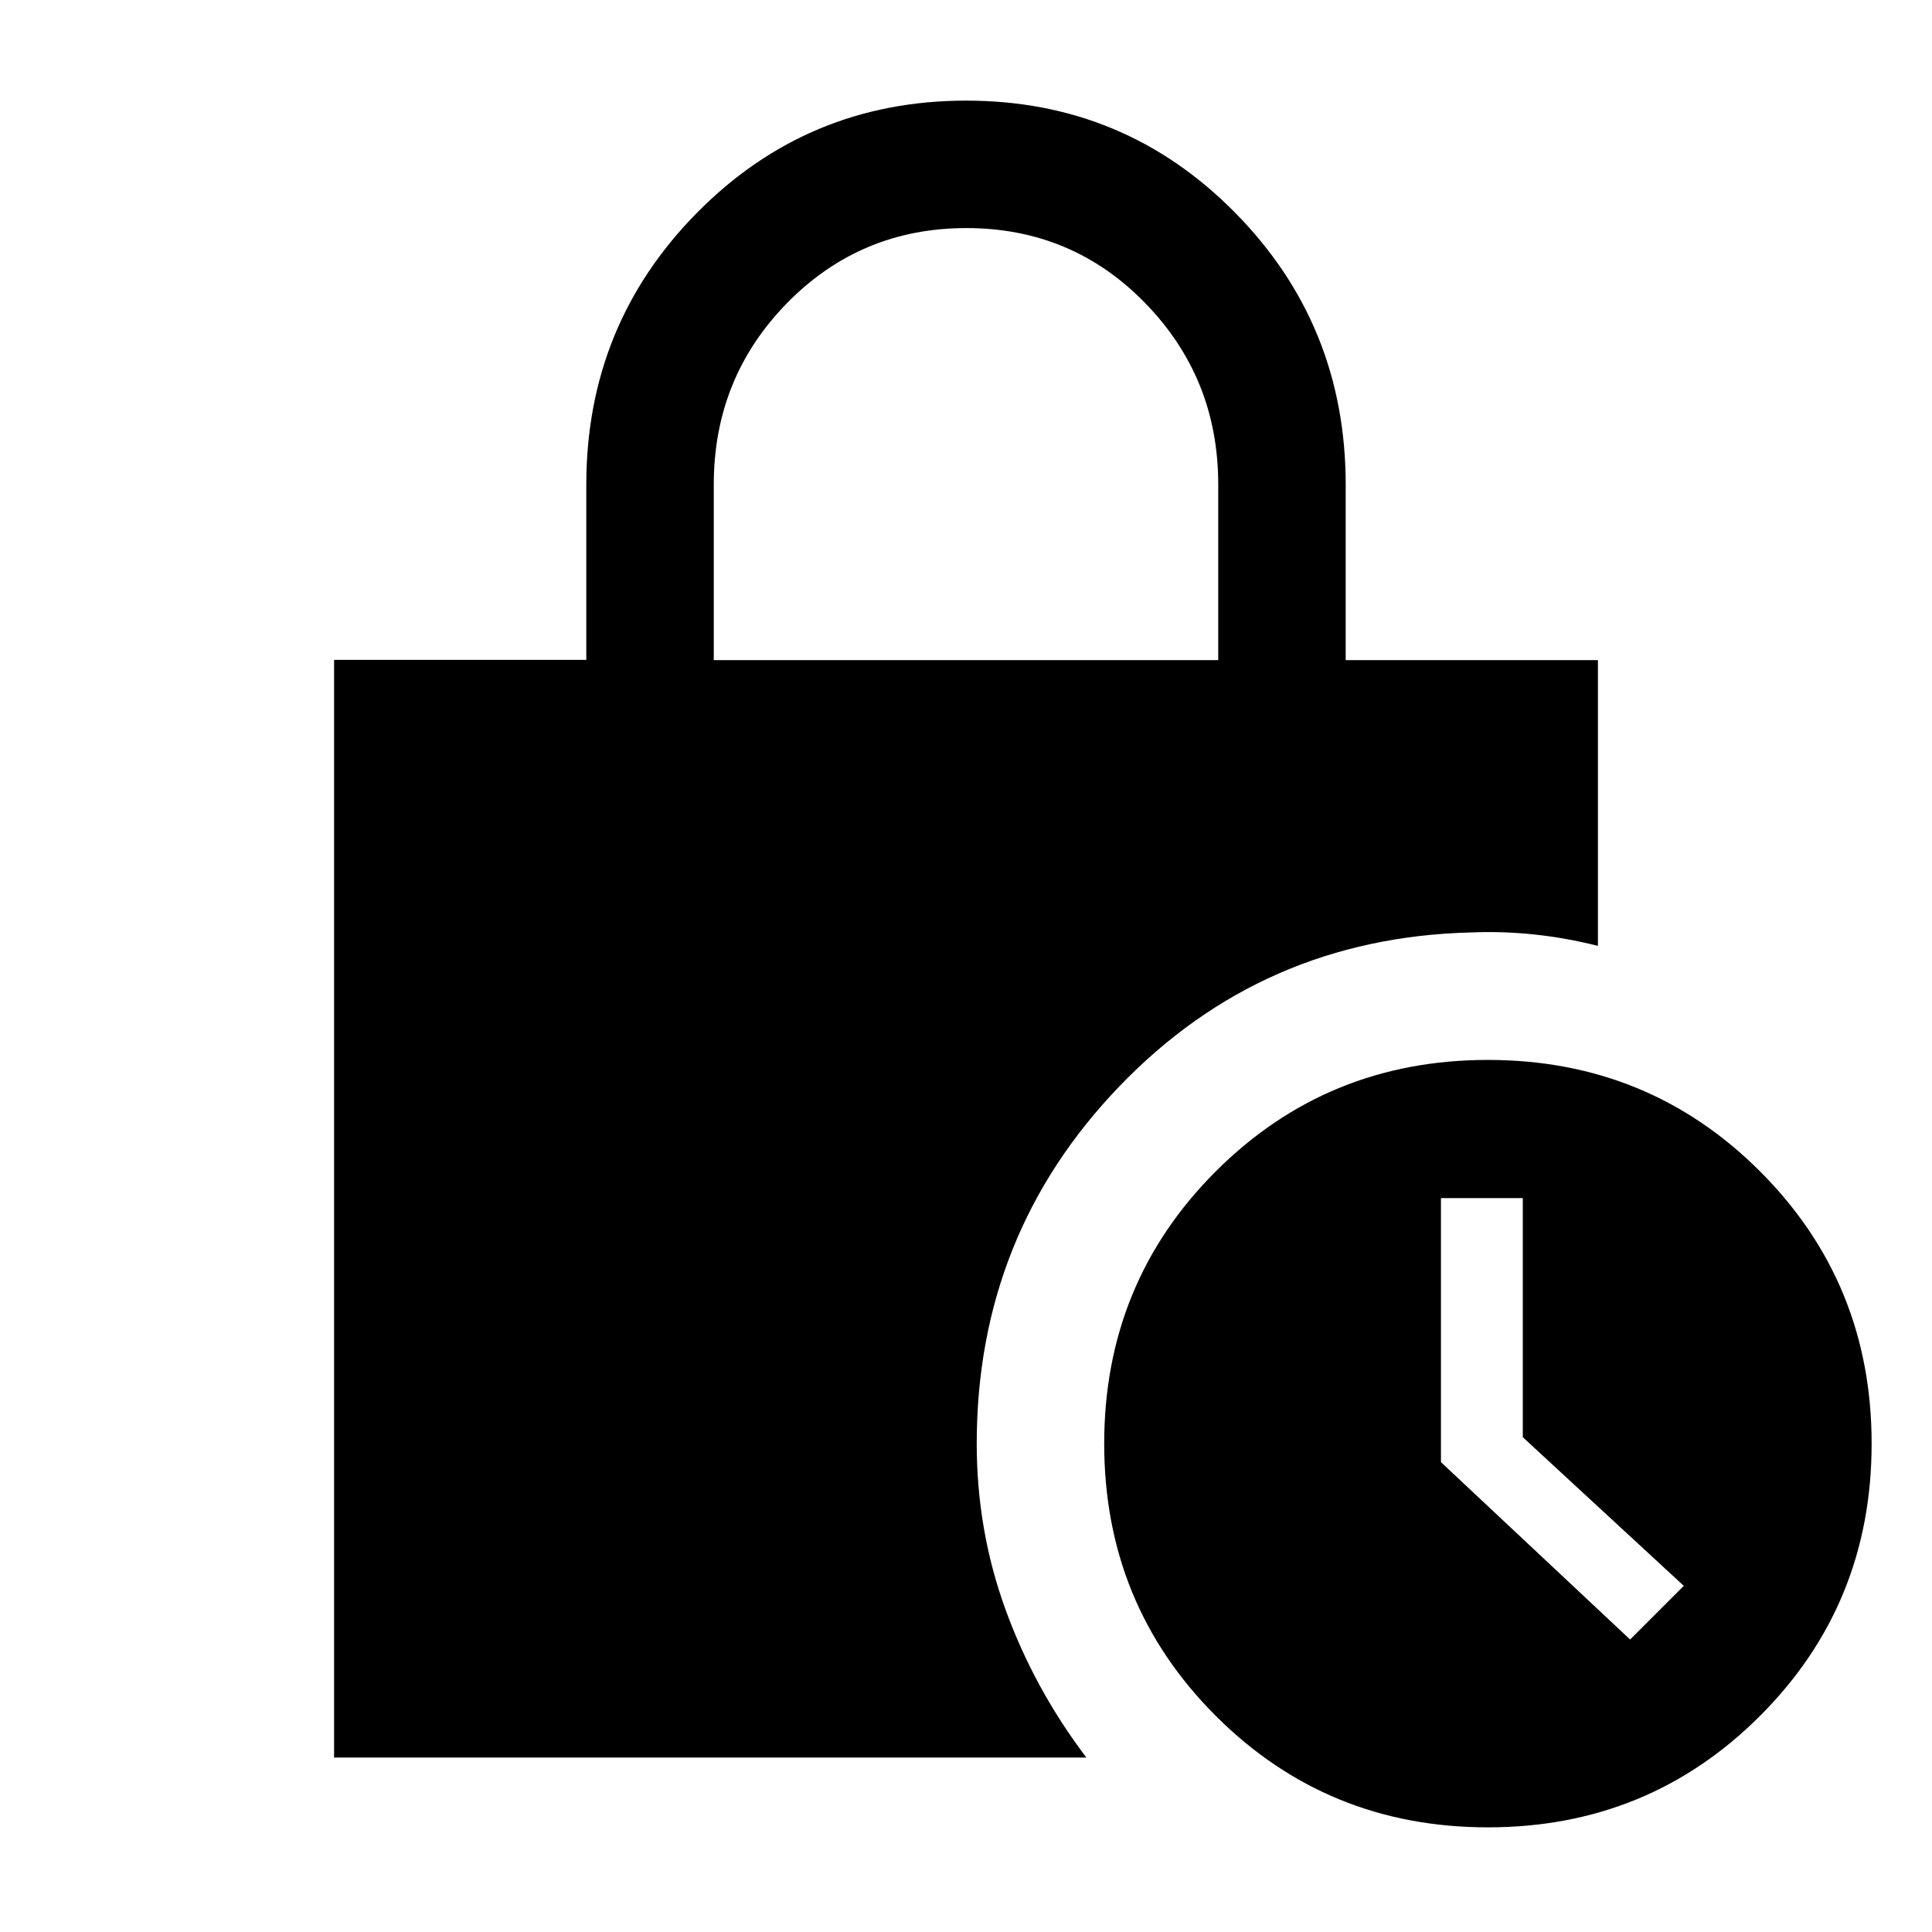 <svg xmlns="http://www.w3.org/2000/svg" height="40" viewBox="0 -960 960 960" width="40"><path d="M739.33-52q-79.83 0-135.25-55.42-55.41-55.41-55.41-135.25 0-79.83 55.41-135.25 55.42-55.41 135.25-55.41 79.84 0 135.25 55.41Q930-322.5 930-242.67q0 79.84-55.42 135.25Q819.17-52 739.33-52ZM810-145.33 836.67-172l-80-73.86v-118.81H716v131.2l94 88.14ZM354.67-632h250.66v-87.35q0-52.79-36.3-90.06-36.3-37.26-88.83-37.26t-89.03 37.18q-36.5 37.18-36.5 90.29v87.2ZM539.83-86.67H166v-545.45h125.33v-87.05q0-79.39 55.01-135.11Q401.35-910 480.09-910q78.74 0 133.66 55.72t54.92 135.17V-632H794v142q-15.83-4-31.67-5.67-15.84-1.66-31.68-1-103.48 2.67-174.4 76.42t-70.92 177.58q0 43.12 14.34 82.54 14.34 39.42 40.16 73.46Z"/></svg>
